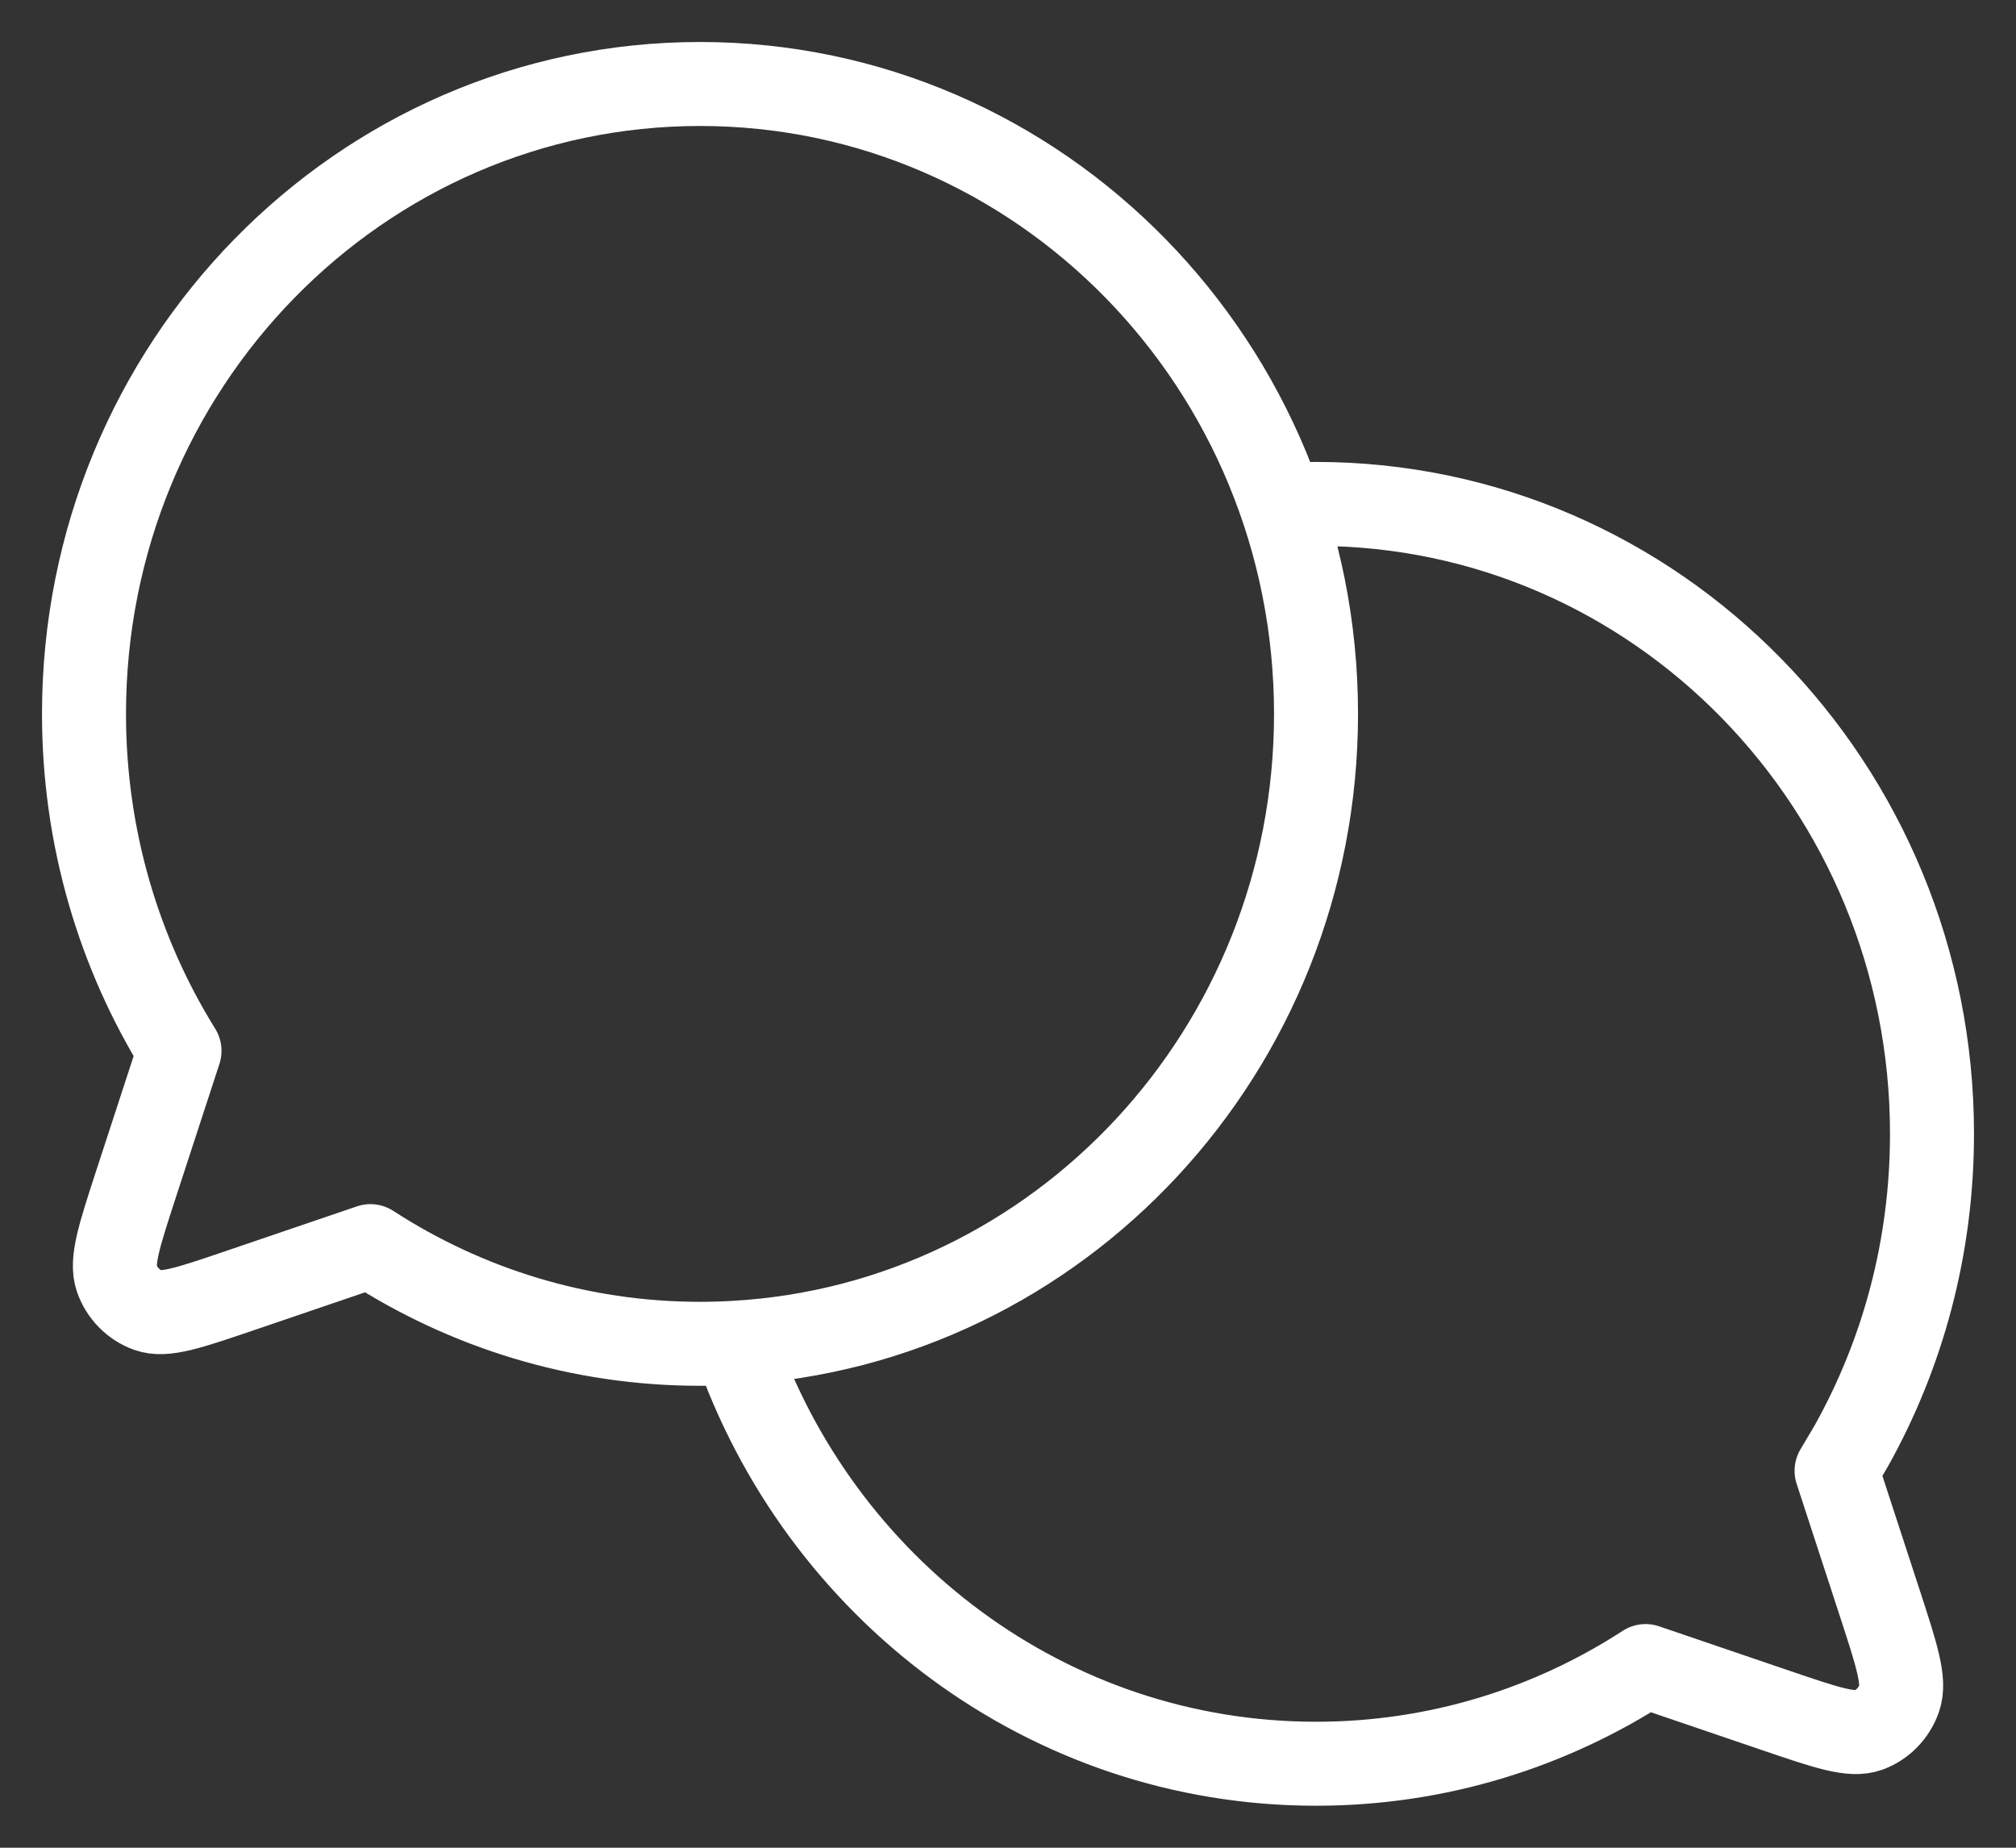 <svg width="24" height="22" viewBox="0 0 24 22" fill="none" xmlns="http://www.w3.org/2000/svg">
<rect x="0" y="0" width="24" height="22" fill="#333333" stroke="none"/>
<path d="M8.747 15.988C12.605 15.769 15.667 12.5 15.667 8.5C15.667 4.358 12.384 1 8.334 1C4.283 1 1 4.358 1 8.5C1 9.976 1.417 11.352 2.137 12.512L1.618 14.102L1.617 14.105C1.419 14.714 1.32 15.018 1.39 15.221C1.452 15.398 1.589 15.537 1.762 15.6C1.959 15.672 2.255 15.571 2.846 15.37L2.855 15.367L4.41 14.837C5.545 15.573 6.891 16 8.334 16C8.472 16 8.61 15.996 8.747 15.988ZM8.747 15.988C8.747 15.988 8.747 15.988 8.747 15.988ZM8.747 15.988C9.75 18.907 12.47 21 15.667 21C17.11 21 18.456 20.573 19.59 19.837L21.145 20.367L21.148 20.368C21.744 20.571 22.042 20.672 22.241 20.6C22.413 20.537 22.548 20.398 22.61 20.221C22.681 20.018 22.582 19.713 22.383 19.102L21.864 17.512L22.038 17.218C22.651 16.122 23 14.853 23 13.5C23 9.358 19.717 6 15.667 6L15.393 6.005L15.254 6.012" stroke="white" stroke-linecap="round" stroke-linejoin="round"/>
</svg>
